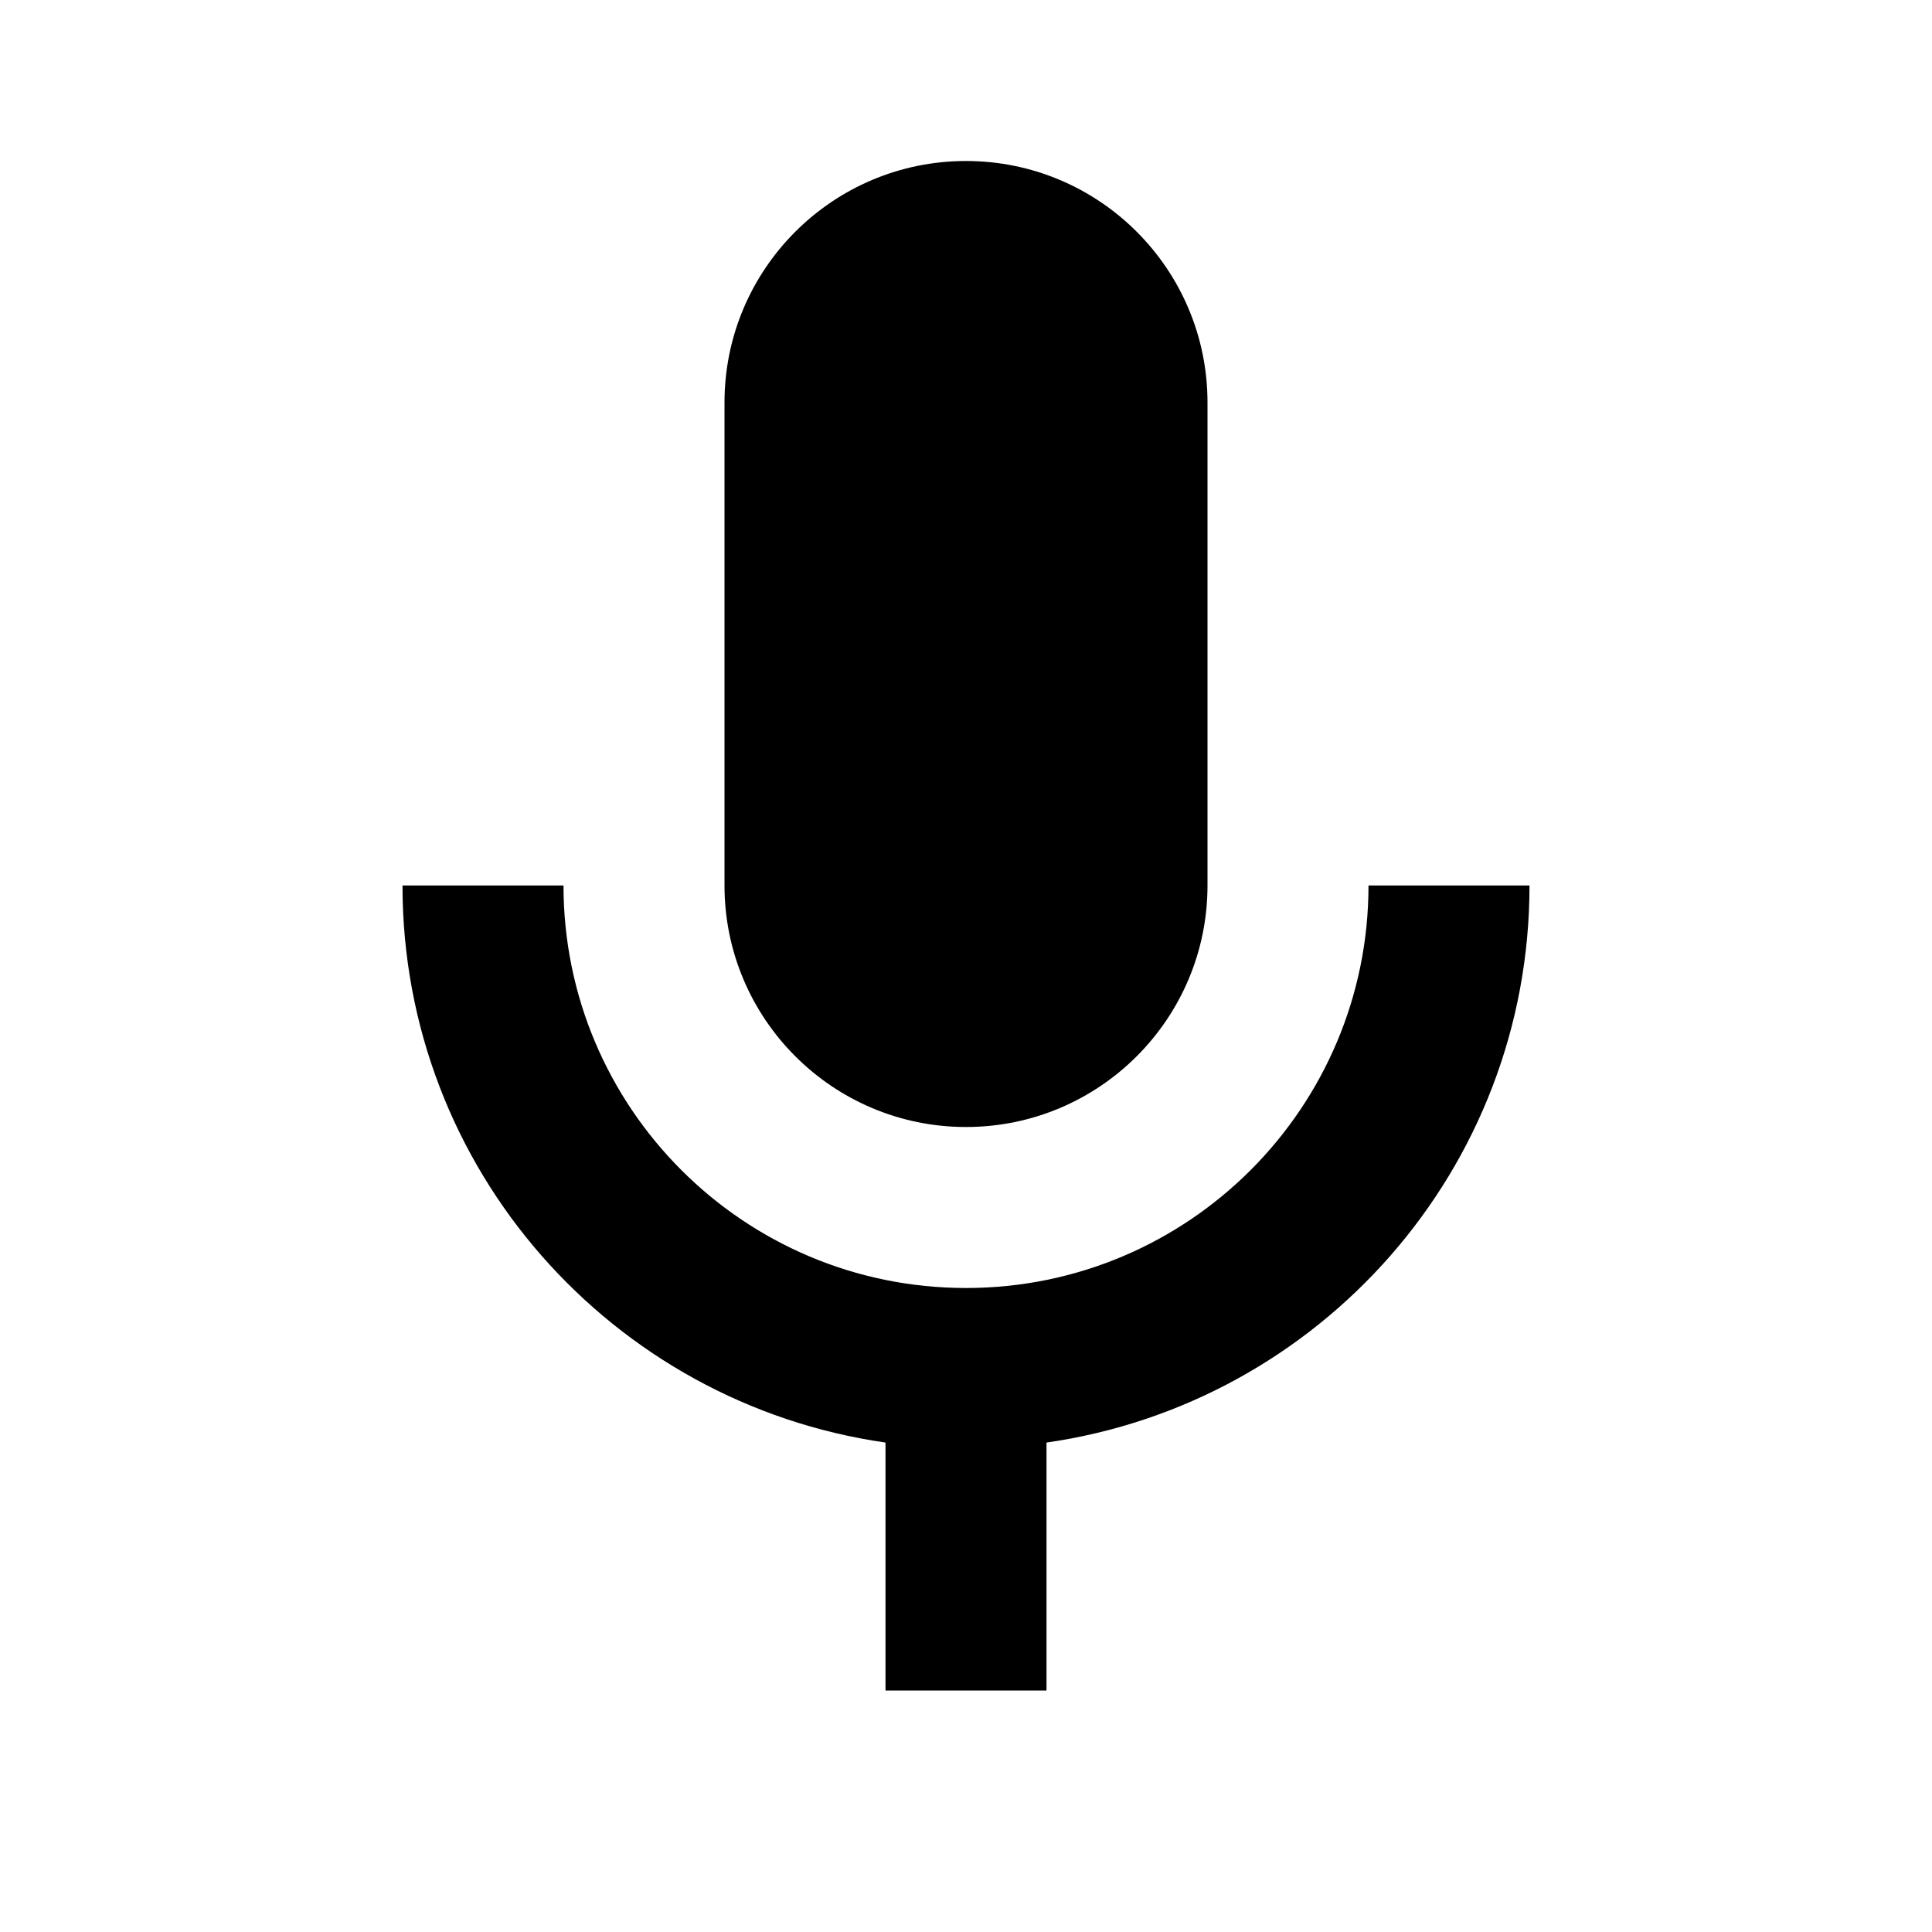 <?xml version="1.0" encoding="UTF-8"?>
<svg xmlns="http://www.w3.org/2000/svg" xmlns:xlink="http://www.w3.org/1999/xlink" width="48pt" height="48pt" viewBox="0 0 48 48" version="1.1">
<g id="surface5164413">
<path style=" stroke:none;" d="M 24 4 C 20.688 4 18 6.688 18 10 L 18 22 C 18 25.312 20.688 28 24 28 C 27.312 28 30 25.312 30 22 L 30 10 C 30 6.688 27.312 4 24 4 Z M 10 22 C 10 29.051 15.219 34.867 22 35.84 L 22 42 L 26 42 L 26 35.84 C 32.781 34.867 38 29.051 38 22 L 34 22 C 34 27.523 29.523 32 24 32 C 18.477 32 14 27.523 14 22 Z M 10 22 "/>
</g>
</svg>
